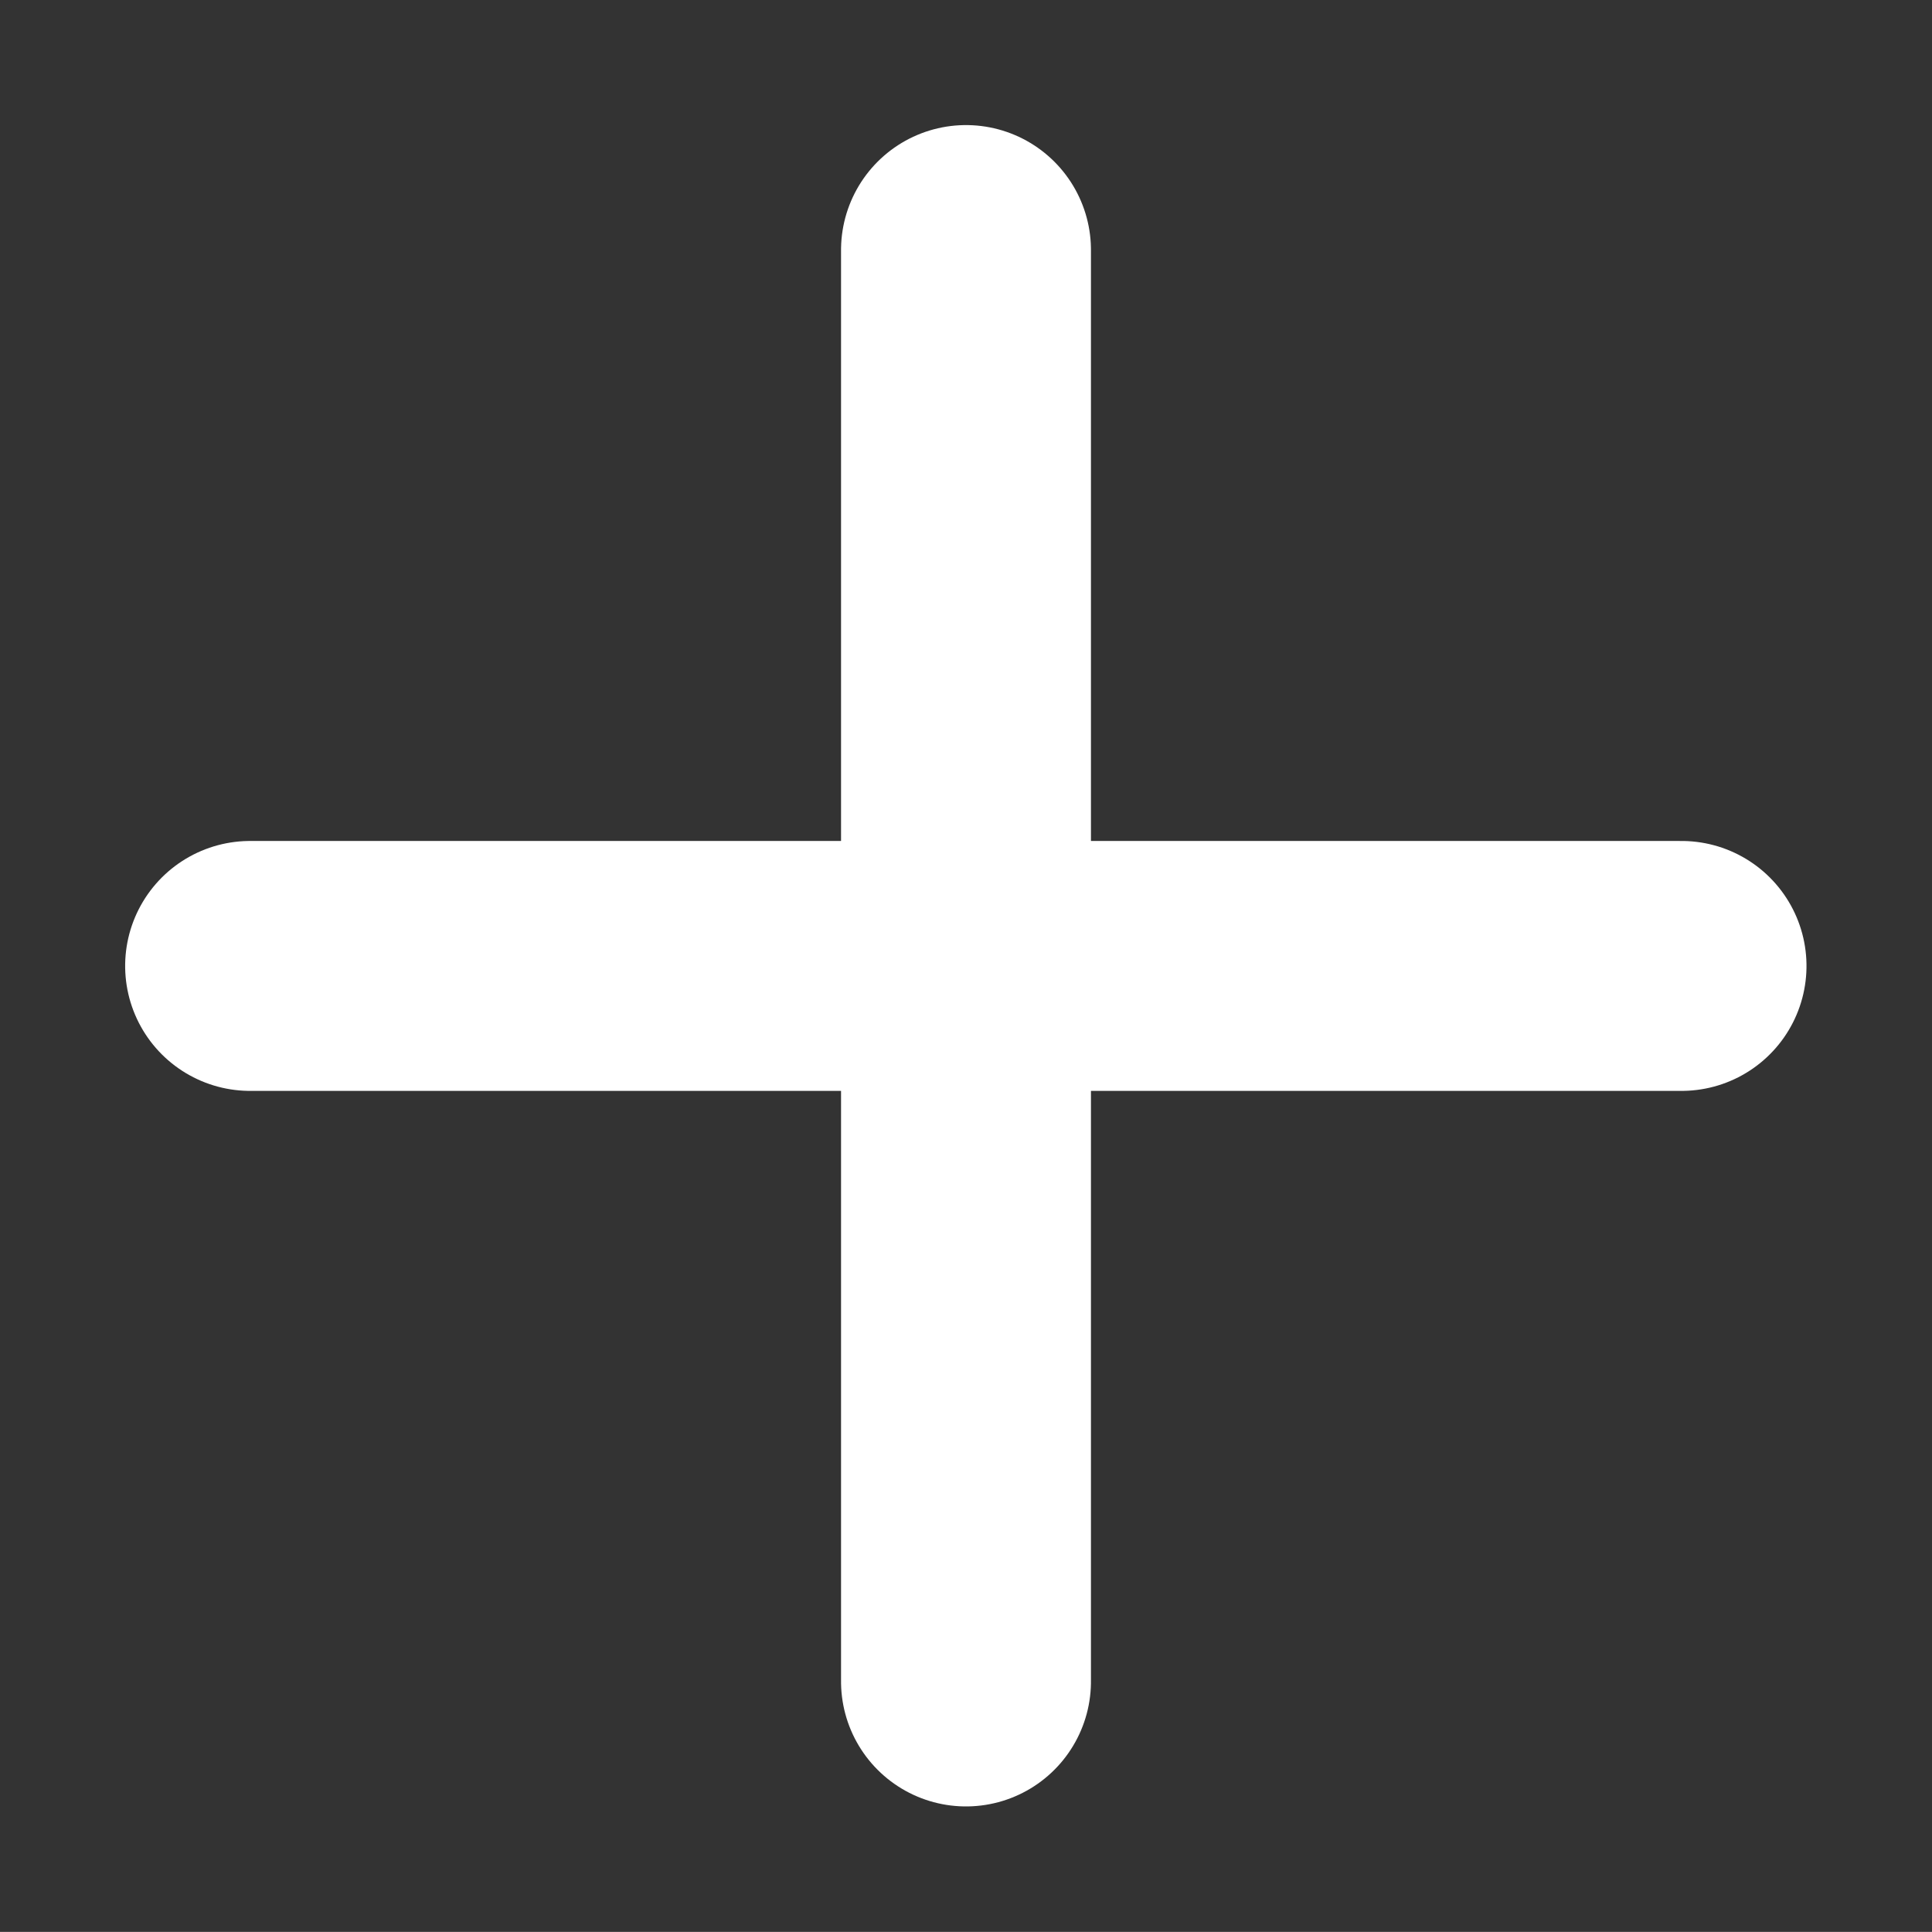 <svg xmlns="http://www.w3.org/2000/svg" width="15.461" height="15.46" viewBox="0 0 15.461 15.46">
  <rect x="0" y="0" width="15.461" height="15.46" fill="#333333" stroke="none"/>
  <g id="Add_people" data-name="Add people" transform="translate(-1316.549 -968.653) rotate(45)">
    <path id="Path_1059" data-name="Path 1059" d="M1298.826-238.41l8.1-8.1" transform="translate(323.937 -3.539)" fill="none" stroke="#fff" stroke-linecap="round" stroke-linejoin="round" stroke-width="2"/>
    <path id="Path_1060" data-name="Path 1060" d="M1298.826-238.41l8.1-8.1" transform="translate(1384.353 -1548.877) rotate(90)" fill="none" stroke="#fff" stroke-linecap="round" stroke-linejoin="round" stroke-width="2"/>
  </g>
</svg>
